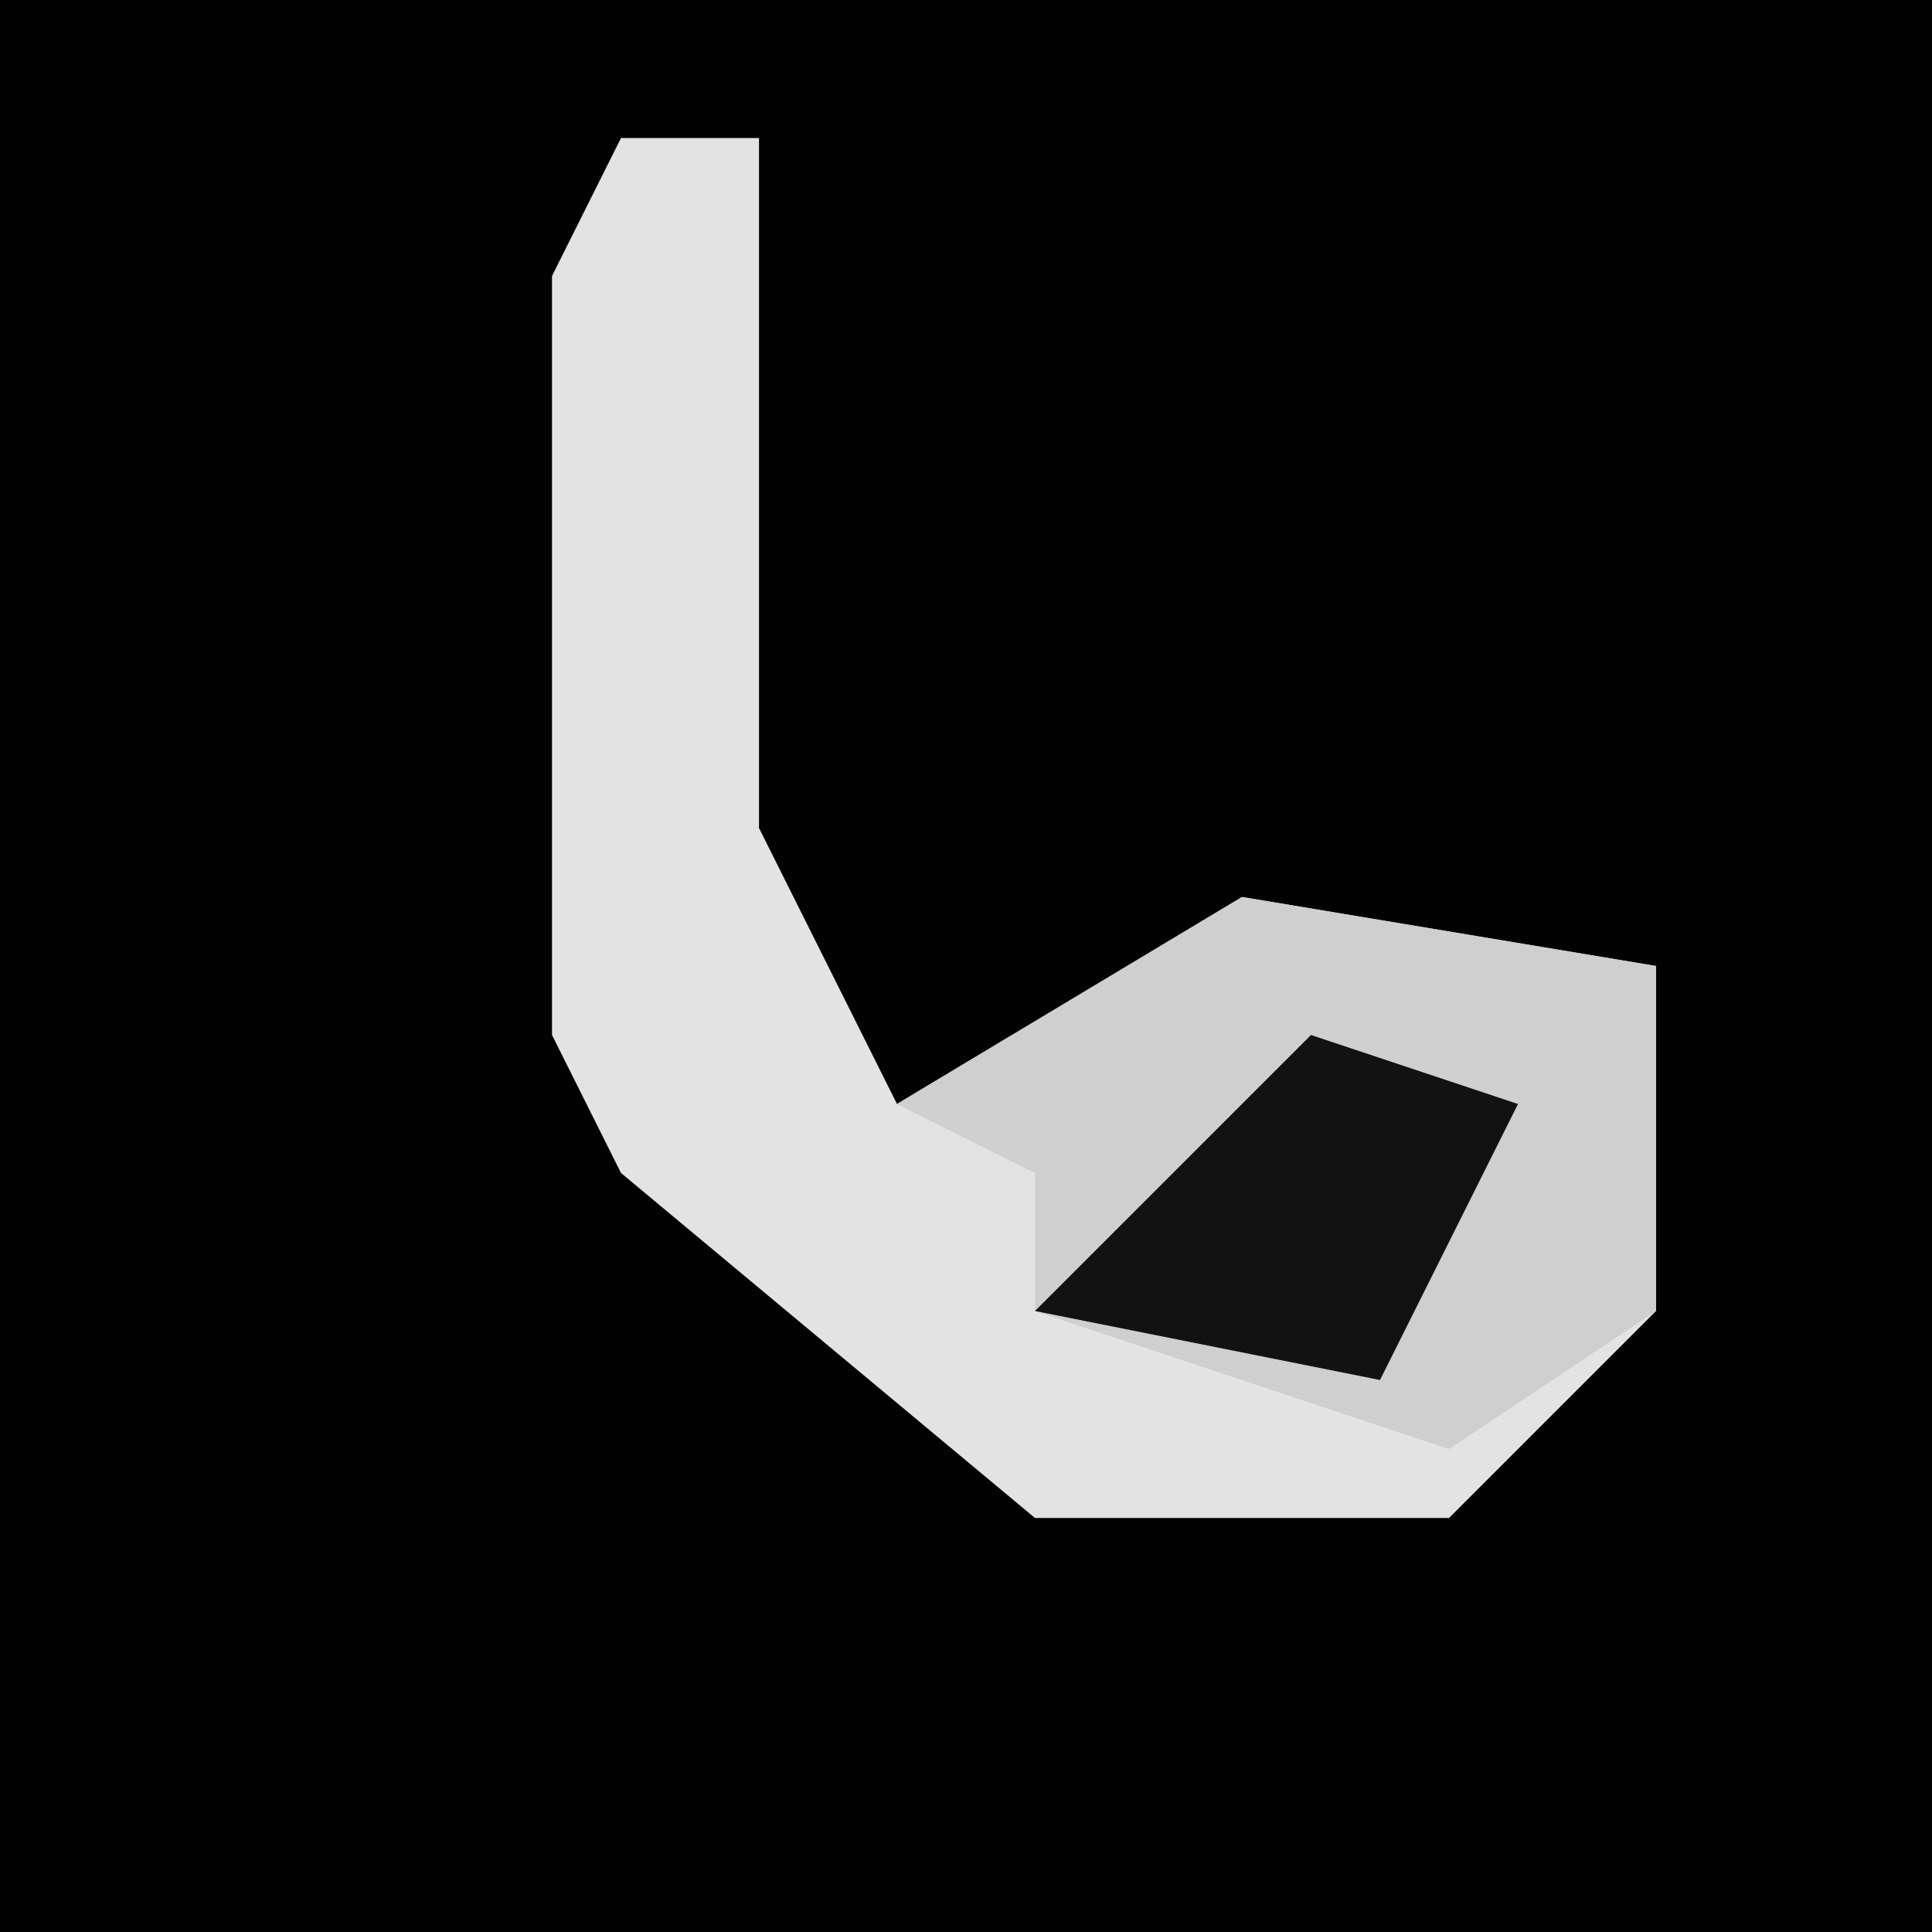 <?xml version="1.0" encoding="UTF-8"?>
<svg version="1.1" xmlns="http://www.w3.org/2000/svg" width="28" height="28">
<path d="M0,0 L28,0 L28,28 L0,28 Z " fill="#020202" transform="translate(0,0)"/>
<path d="M0,0 L2,0 L2,10 L4,14 L9,11 L15,12 L15,17 L12,20 L6,20 L0,15 L-1,13 L-1,2 Z " fill="#E3E3E3" transform="translate(9,2)"/>
<path d="M0,0 L6,1 L6,6 L3,8 L-3,6 L-3,4 L-5,3 Z " fill="#CFCFCF" transform="translate(18,13)"/>
<path d="M0,0 L3,1 L1,5 L-4,4 Z " fill="#121212" transform="translate(19,15)"/>
</svg>
